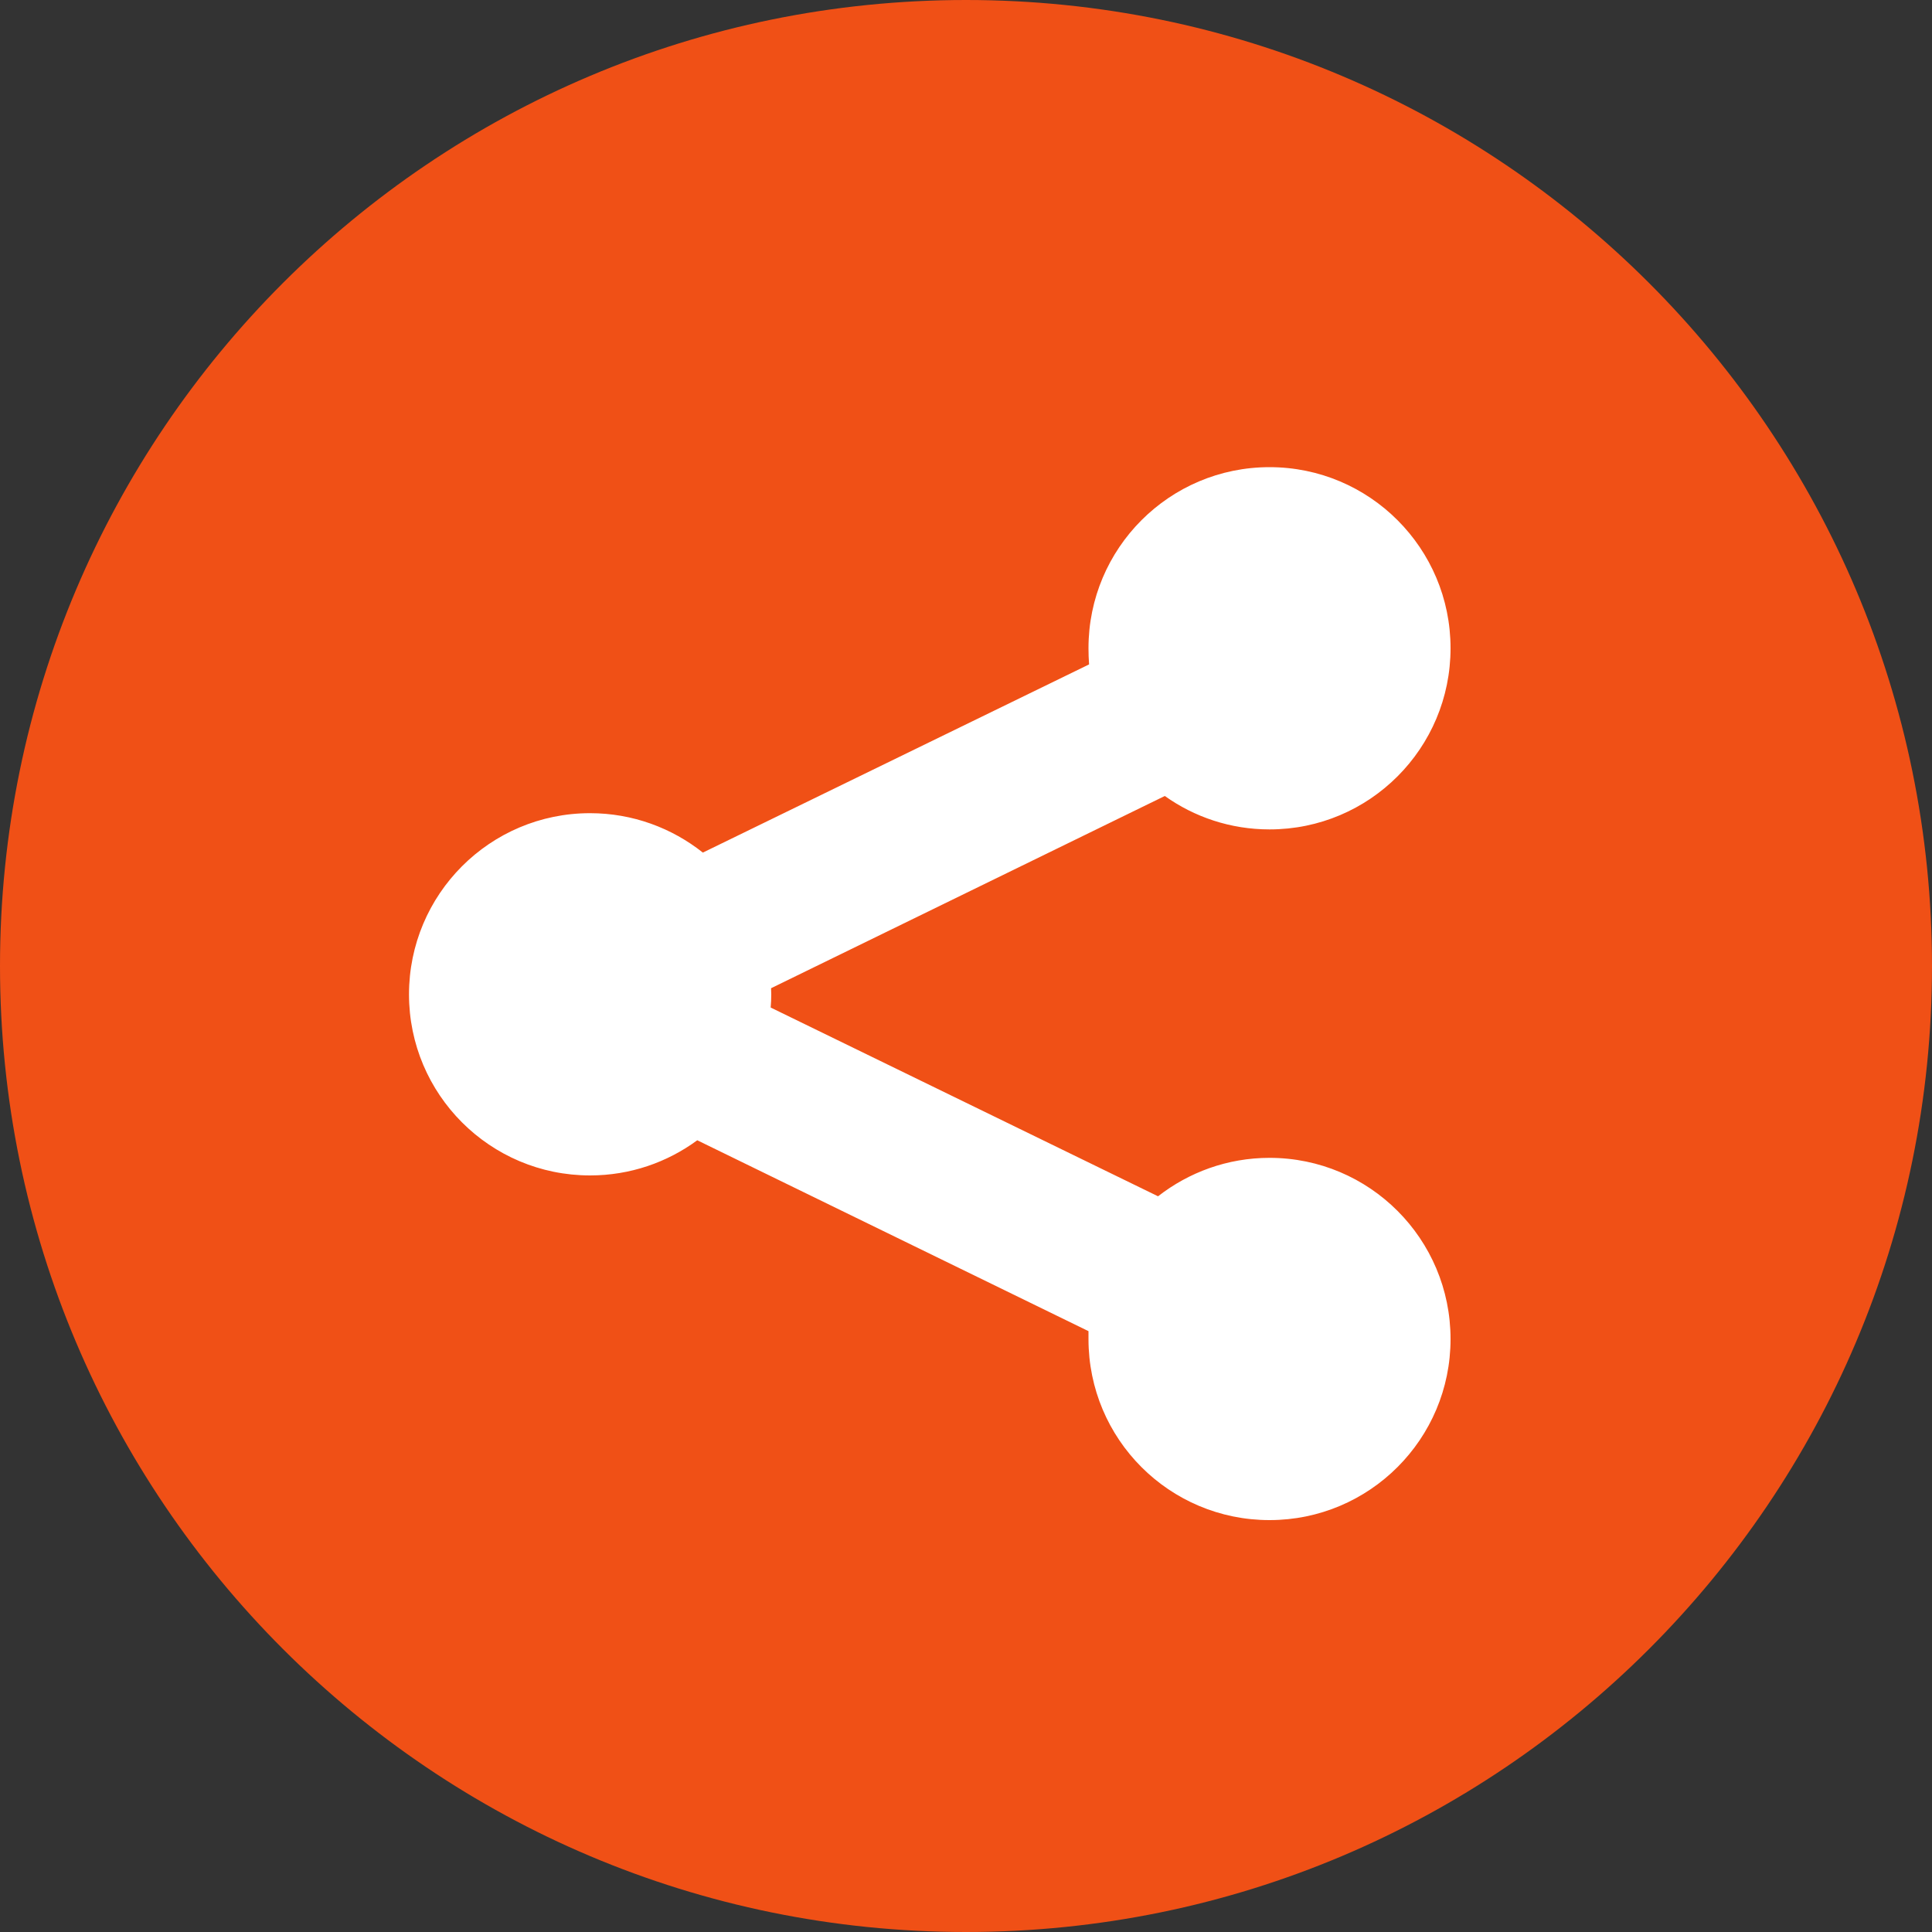 <svg width="10" height="10" viewBox="0 0 10 10" fill="none" xmlns="http://www.w3.org/2000/svg">
    <rect x="0" y="0" width="10" height="10" fill="#333333" stroke="none"/>
    <path d="M5 10C7.761 10 10 7.761 10 5C10 2.239 7.761 0 5 0C2.239 0 0 2.239 0 5C0 7.761 2.239 10 5 10Z" fill="#F05016"/>
    <path d="M6.571 5.993C6.353 5.993 6.153 6.068 5.994 6.192L3.989 5.215C3.991 5.192 3.992 5.169 3.992 5.147C3.992 5.136 3.991 5.125 3.991 5.115L6.029 4.12C6.182 4.229 6.369 4.293 6.571 4.293C7.089 4.293 7.508 3.873 7.508 3.355C7.508 2.838 7.089 2.418 6.571 2.418C6.053 2.418 5.634 2.838 5.634 3.355C5.634 3.383 5.635 3.411 5.637 3.439L3.638 4.413C3.478 4.286 3.275 4.209 3.054 4.209C2.536 4.209 2.117 4.629 2.117 5.147C2.117 5.664 2.536 6.084 3.054 6.084C3.262 6.084 3.454 6.016 3.609 5.902L5.634 6.89C5.634 6.904 5.634 6.917 5.634 6.931C5.634 7.449 6.053 7.868 6.571 7.868C7.089 7.868 7.508 7.448 7.508 6.931C7.508 6.413 7.089 5.993 6.571 5.993Z" fill="white"/>
</svg>
